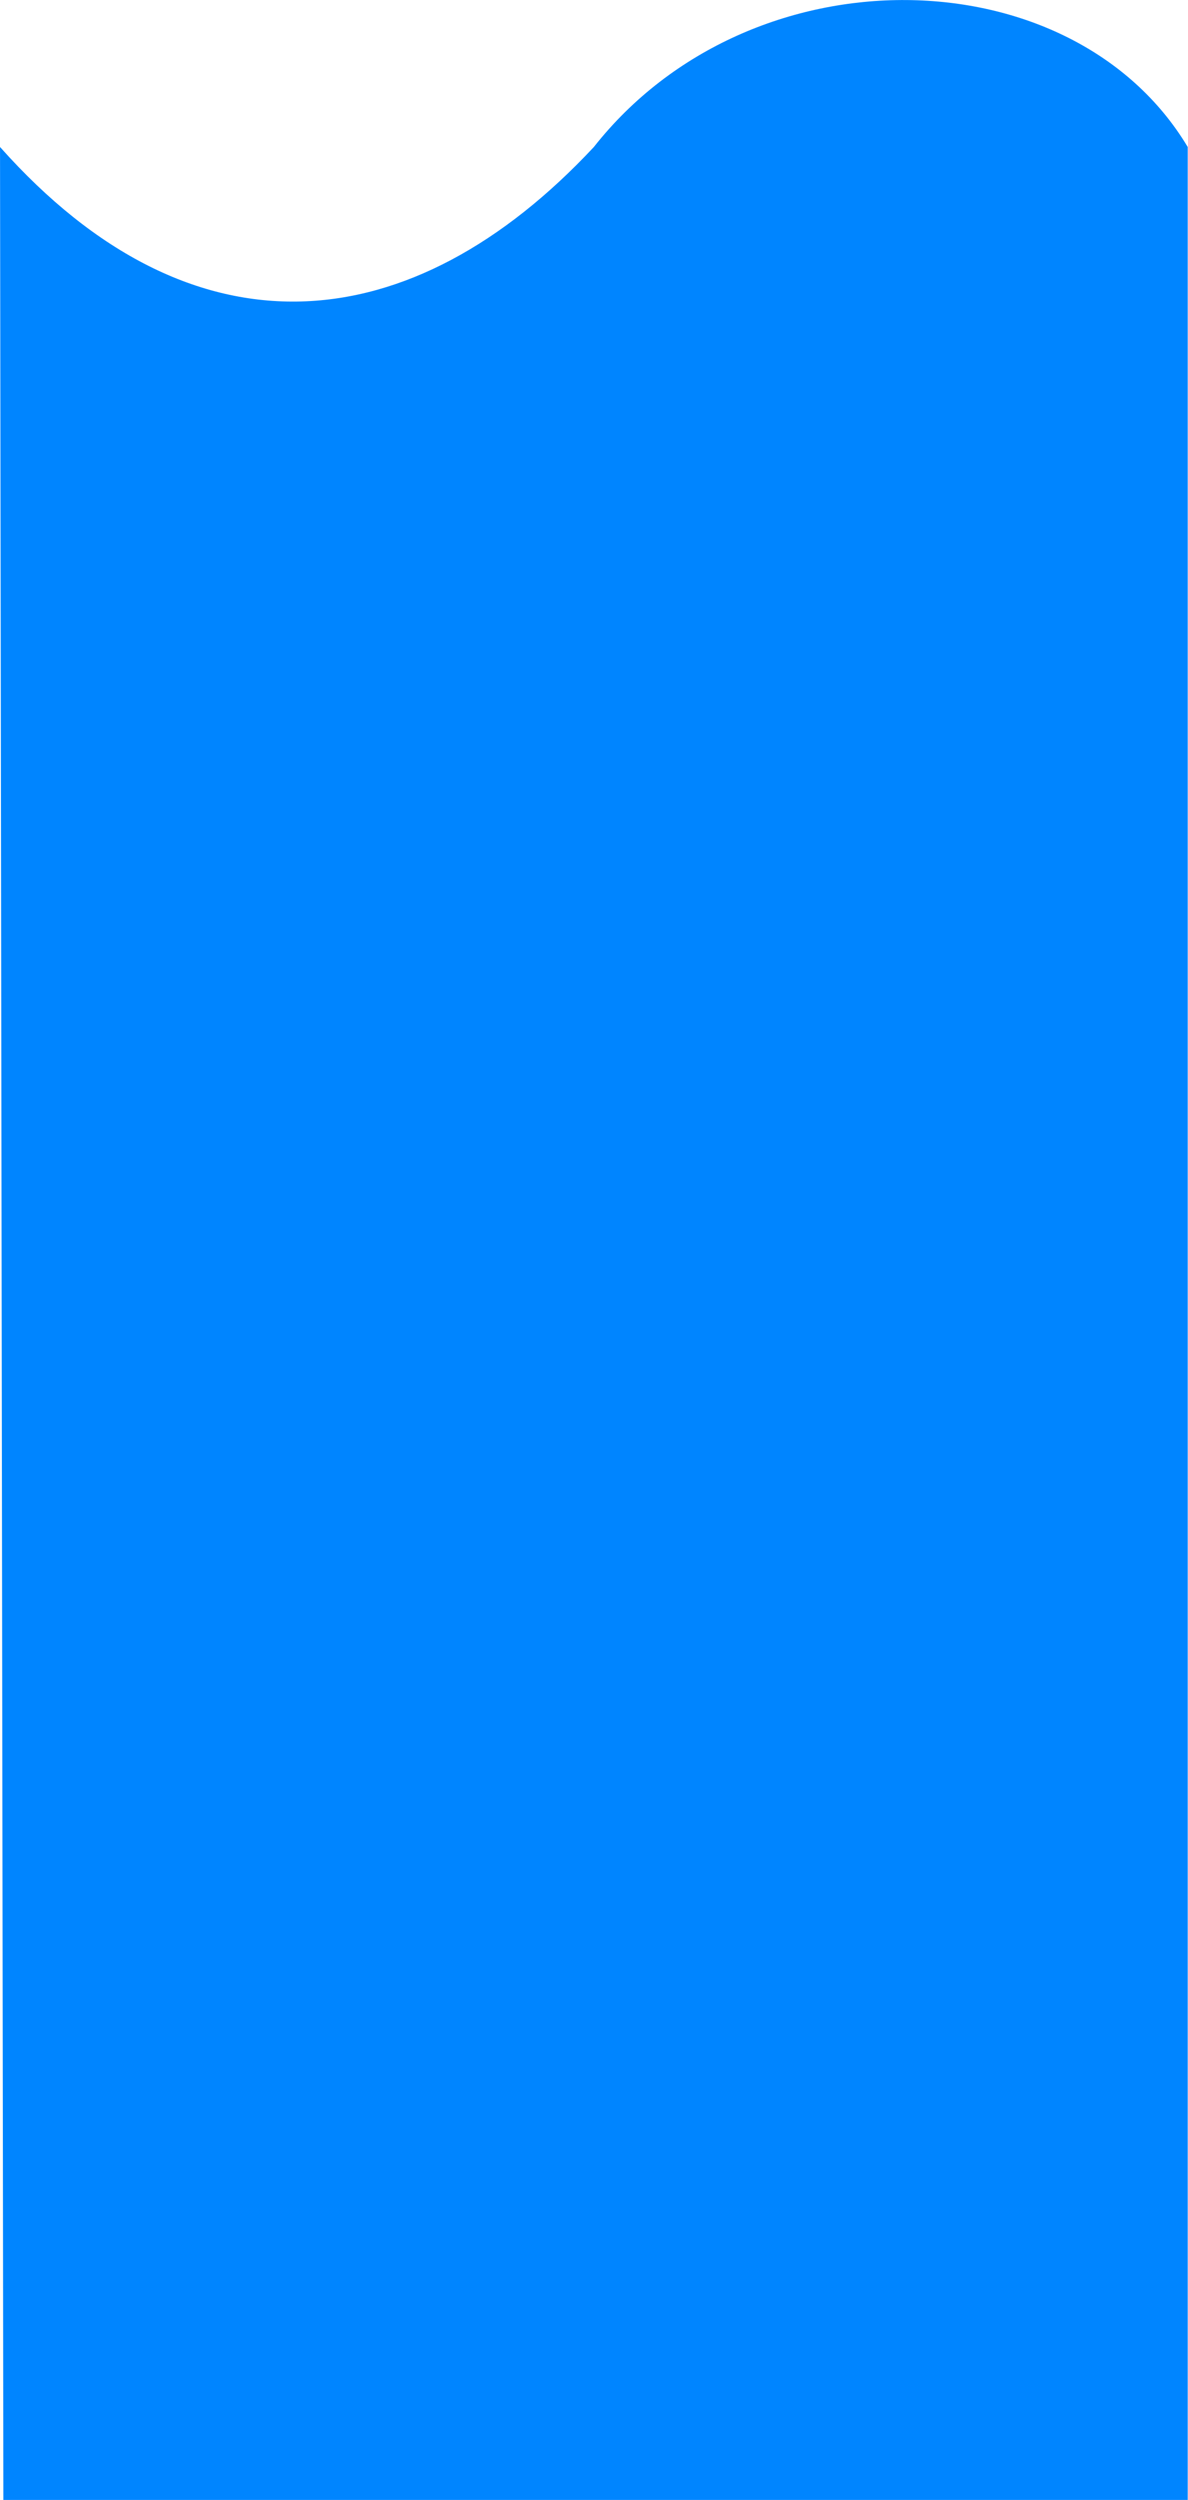 <?xml version="1.0" encoding="utf-8"?>
<!-- Generator: Adobe Illustrator 24.0.3, SVG Export Plug-In . SVG Version: 6.00 Build 0)  -->
<svg version="1.1"
	 id="svg8" inkscape:version="0.92.3 (2405546, 2018-03-11)" sodipodi:docname="wave.svg" xmlns:cc="http://creativecommons.org/ns#" xmlns:dc="http://purl.org/dc/elements/1.1/" xmlns:inkscape="http://www.inkscape.org/namespaces/inkscape" xmlns:rdf="http://www.w3.org/1999/02/22-rdf-syntax-ns#" xmlns:sodipodi="http://sodipodi.sourceforge.net/DTD/sodipodi-0.dtd" xmlns:svg="http://www.w3.org/2000/svg"
	 xmlns="http://www.w3.org/2000/svg" xmlns:xlink="http://www.w3.org/1999/xlink" x="0px" y="0px" viewBox="0 0 389.3 818.6"
	 style="enable-background:new 0 0 389.3 818.6;" xml:space="preserve">
<style type="text/css">
	.st0{fill:#0085FF;}
</style>
<sodipodi:namedview  bordercolor="#666666" borderopacity="1.0" fit-margin-bottom="0" fit-margin-left="0" fit-margin-right="0" fit-margin-top="0" id="base" inkscape:current-layer="layer1" inkscape:cx="498.85753" inkscape:cy="617.27785" inkscape:document-units="mm" inkscape:guide-bbox="true" inkscape:pageopacity="0.0" inkscape:pageshadow="2" inkscape:window-height="1016" inkscape:window-maximized="1" inkscape:window-width="1885" inkscape:window-x="35" inkscape:window-y="27" inkscape:zoom="0.5" pagecolor="#ffffff" showgrid="false" showguides="true">
	</sodipodi:namedview>
<g id="layer1" transform="translate(-2.193,-2.77)" inkscape:groupmode="layer" inkscape:label="Layer 1">
	<path id="path823" inkscape:connector-curvature="0" sodipodi:nodetypes="cccccc" class="st0" d="M2.2,50.9l1.1,770.5h388.1V50.9
		c-37.8-63-143.1-65.3-194.6,0C137.2,114.7,65.5,122,2.2,50.9L2.2,50.9z"/>
</g>
</svg>
